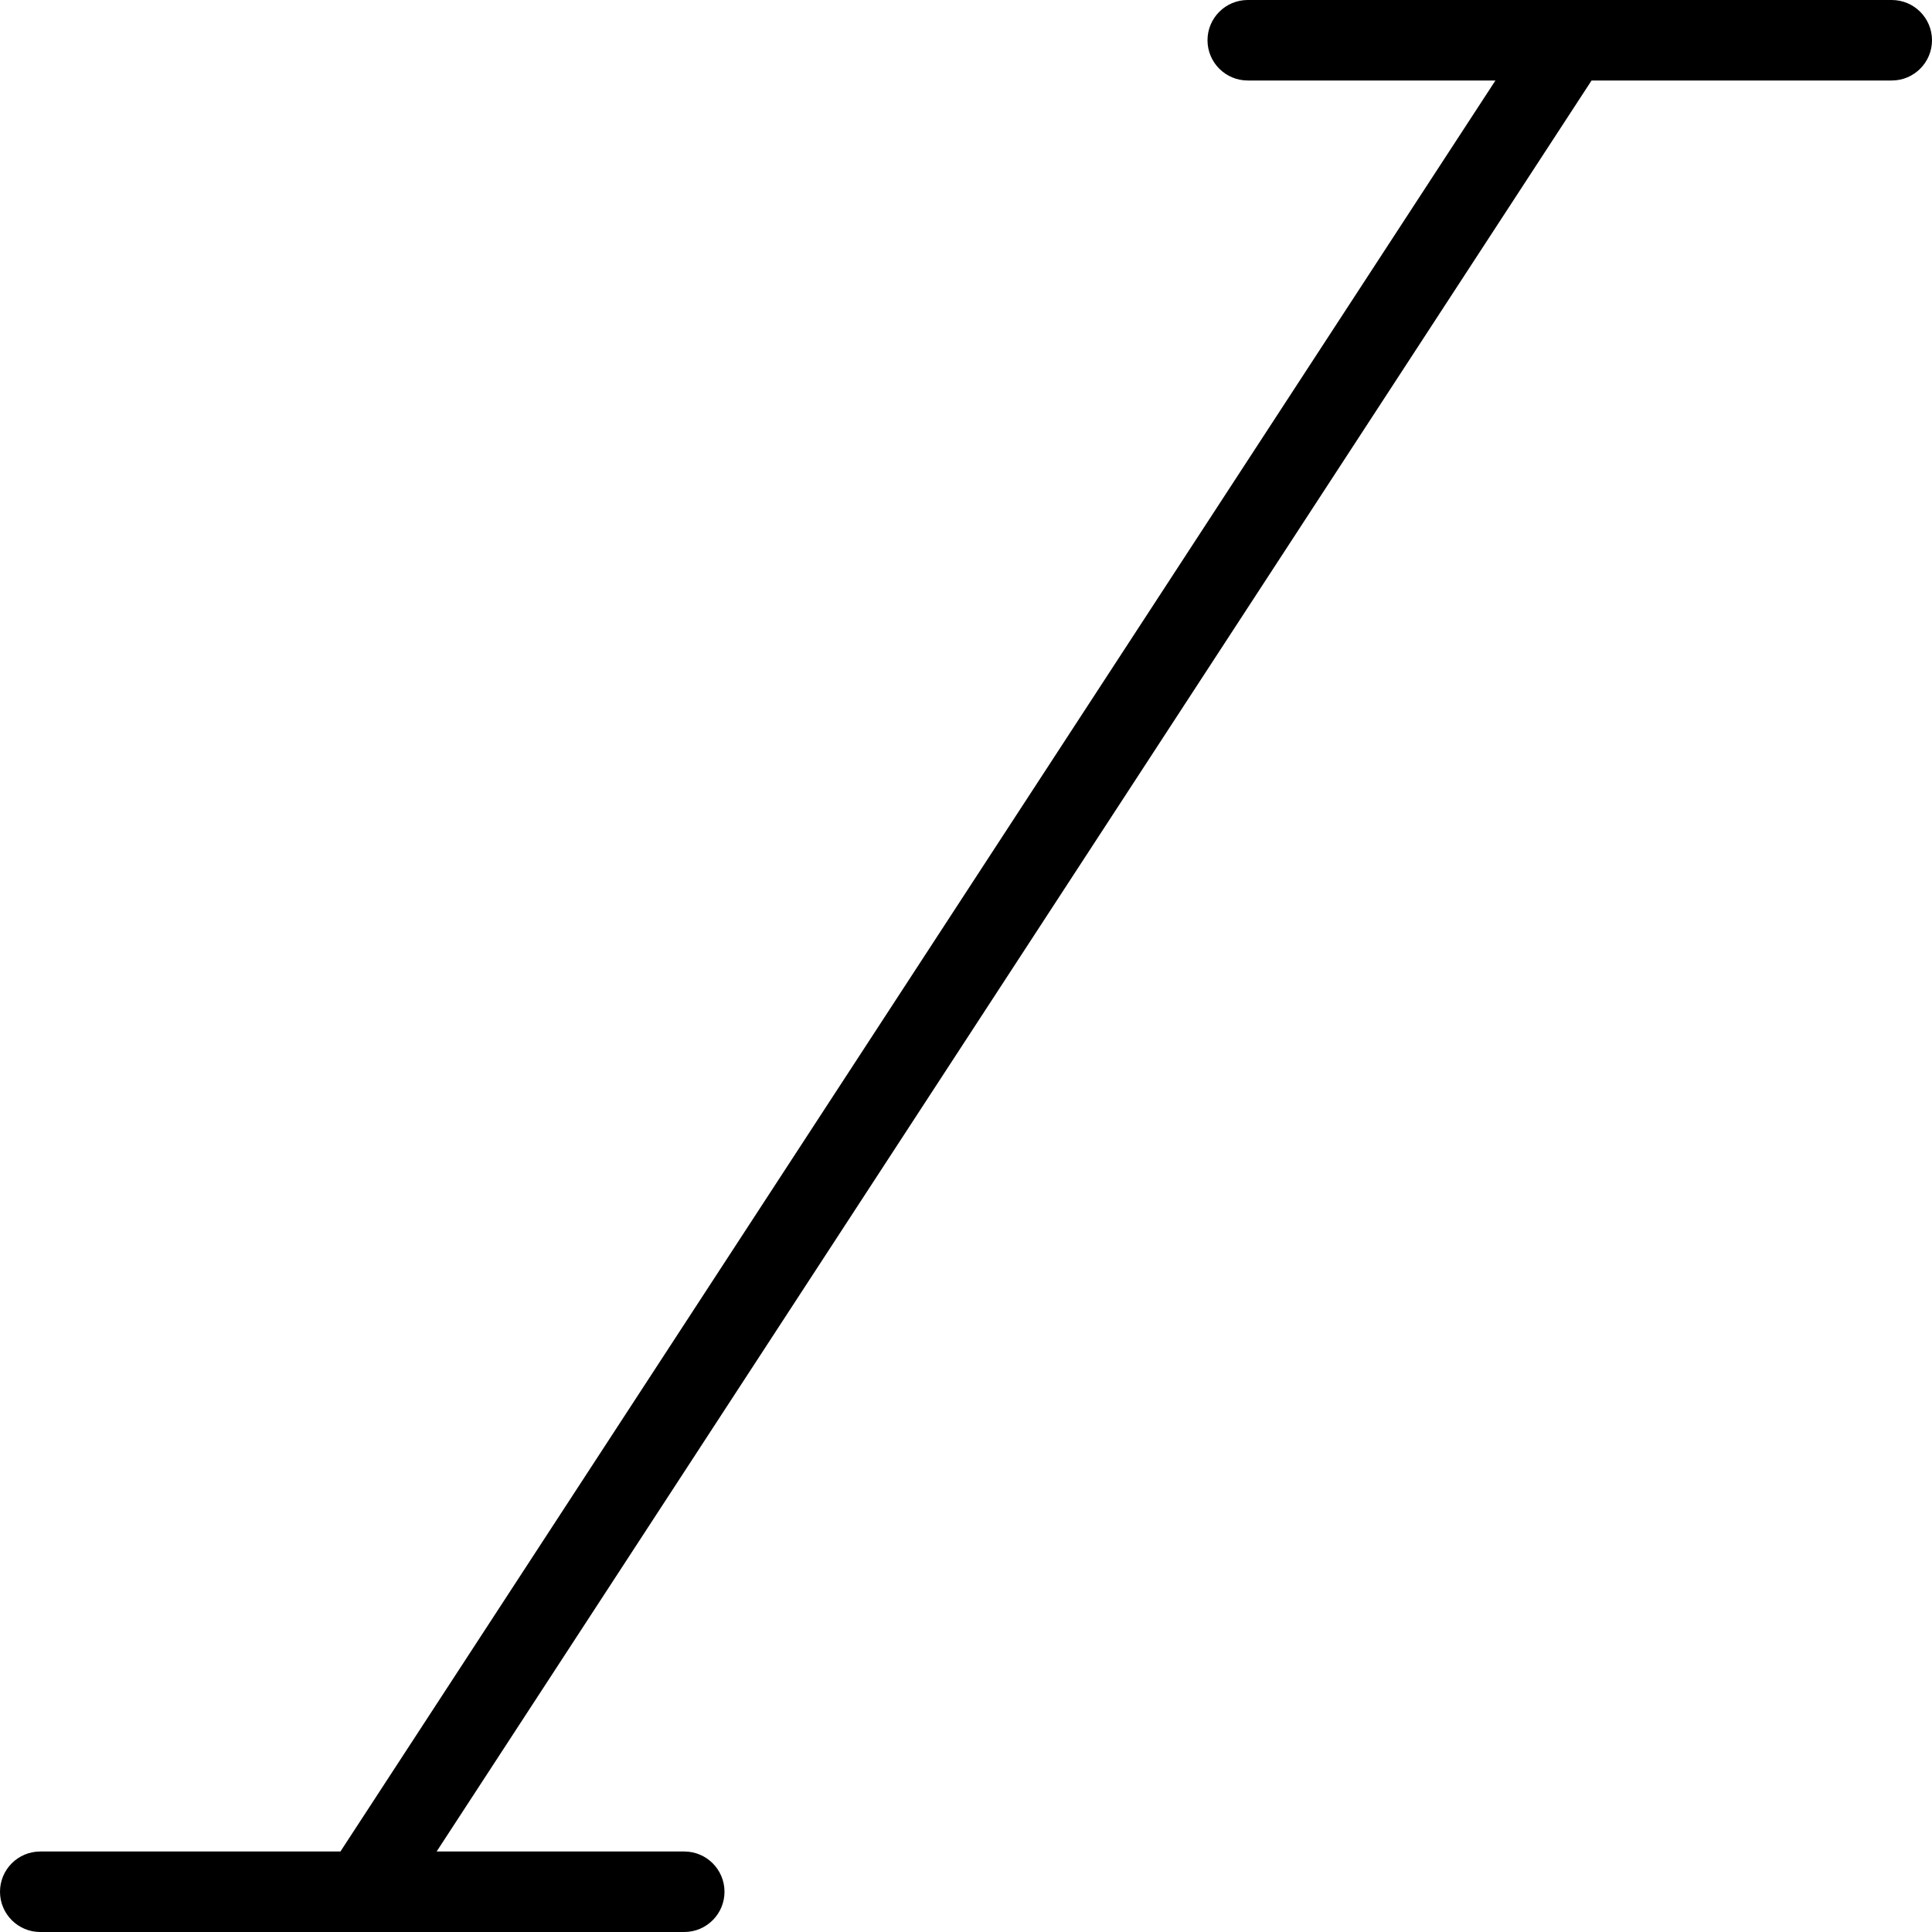 <?xml version="1.0" encoding="utf-8"?>
<!-- Generator: Adobe Illustrator 16.0.0, SVG Export Plug-In . SVG Version: 6.00 Build 0)  -->
<!DOCTYPE svg PUBLIC "-//W3C//DTD SVG 1.1//EN" "http://www.w3.org/Graphics/SVG/1.1/DTD/svg11.dtd">
<svg version="1.1" id="Outline_Icons" xmlns="http://www.w3.org/2000/svg" xmlns:xlink="http://www.w3.org/1999/xlink" x="0px"
	 y="0px" width="24px" height="24px" viewBox="0 0 24 24" enable-background="new 0 0 24 24" xml:space="preserve">
<path d="M23.5,0h-8C15.224,0,15,0.224,15,0.5S15.224,1,15.5,1h3.077L4.229,23H0.5C0.224,23,0,23.224,0,23.5S0.224,24,0.5,24h8
	C8.776,24,9,23.776,9,23.5S8.776,23,8.5,23H5.424L19.771,1H23.5C23.776,1,24,0.776,24,0.5S23.776,0,23.5,0z"/>
</svg>
